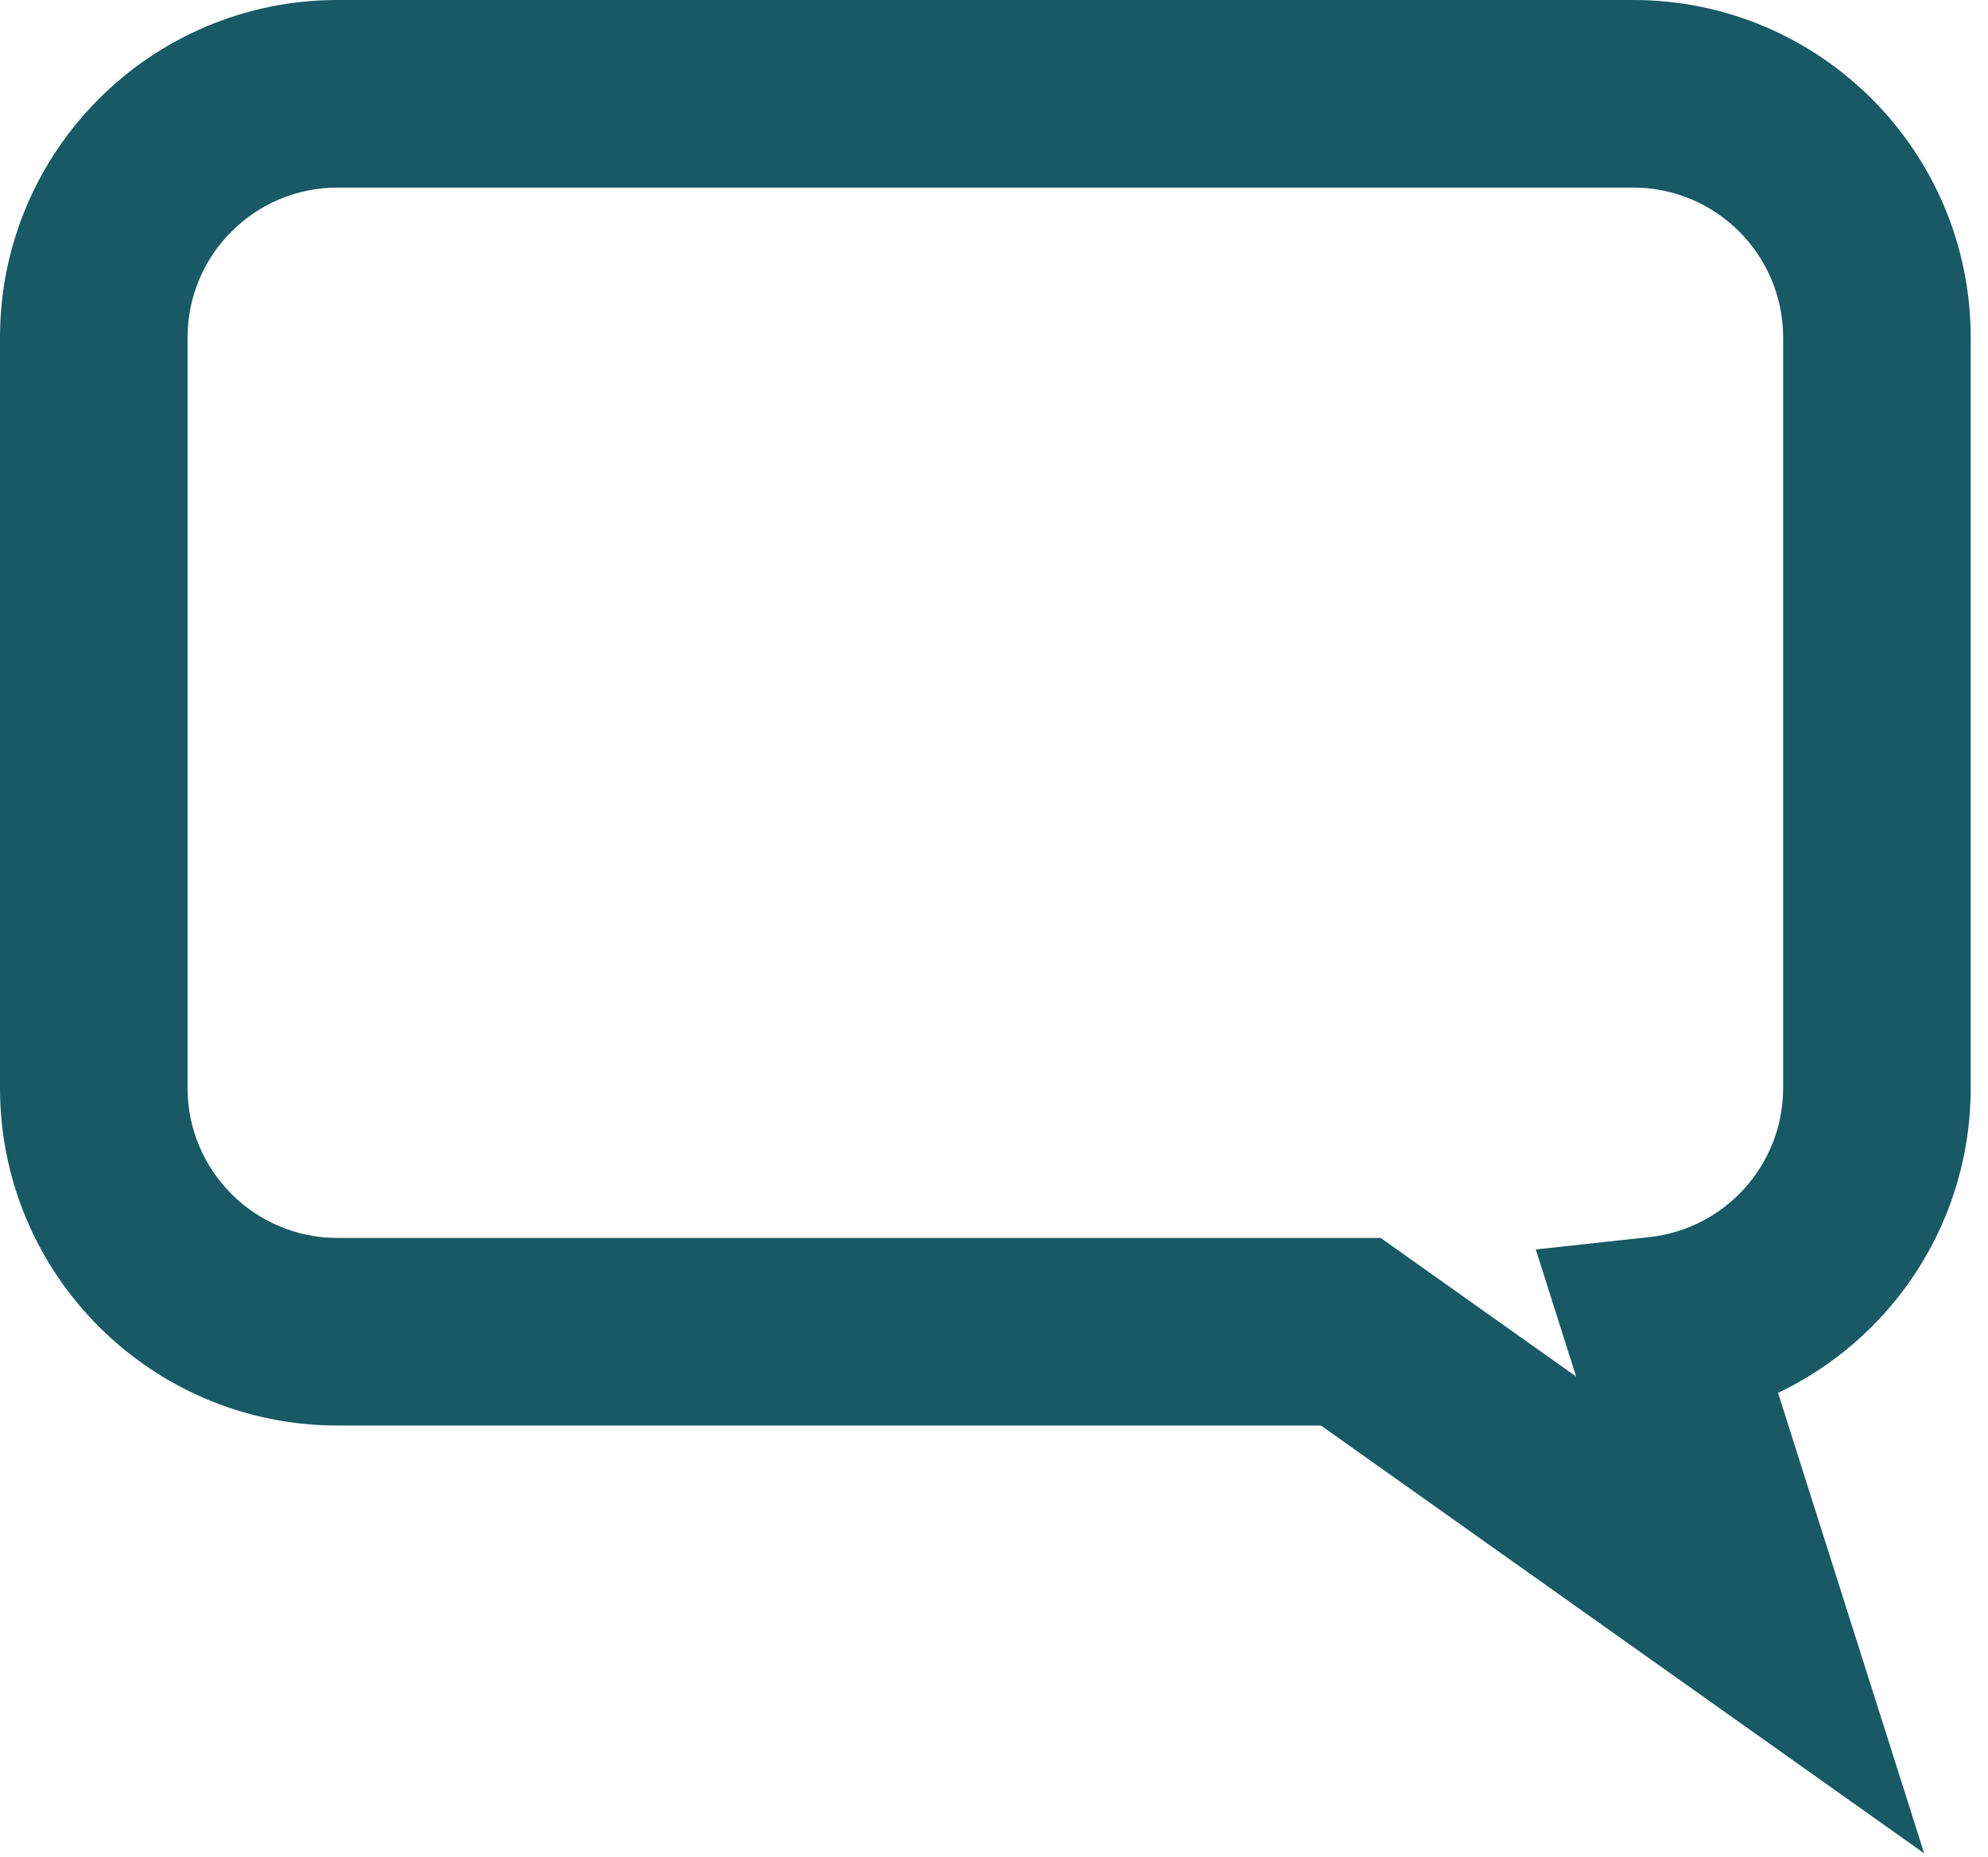 <svg width="106" height="99" viewBox="0 0 106 99" fill="none" xmlns="http://www.w3.org/2000/svg">
<path d="M88.501 70.923L87.96 65.952L81.888 66.614L83.736 72.435L88.501 70.923ZM93.317 86.099L90.425 90.177L102.596 98.808L98.083 84.586L93.317 86.099ZM72.026 71L74.918 66.921L73.619 66H72.026V71ZM105.077 18C105.077 8.059 97.018 0 87.077 0V10C91.495 10 95.077 13.582 95.077 18H105.077ZM105.077 58V18H95.077V58H105.077ZM89.043 75.893C98.062 74.91 105.077 67.278 105.077 58H95.077C95.077 62.119 91.96 65.516 87.96 65.952L89.043 75.893ZM98.083 84.586L93.267 69.41L83.736 72.435L88.552 87.611L98.083 84.586ZM69.134 75.079L90.425 90.177L96.21 82.02L74.918 66.921L69.134 75.079ZM18 76H72.026V66H18V76ZM0 58C0 67.941 8.059 76 18 76V66C13.582 66 10 62.418 10 58H0ZM0 18V58H10V18H0ZM18 0C8.059 0 0 8.059 0 18H10C10 13.582 13.582 10 18 10V0ZM87.077 0H18V10H87.077V0Z" fill="#195865"/>
</svg>

